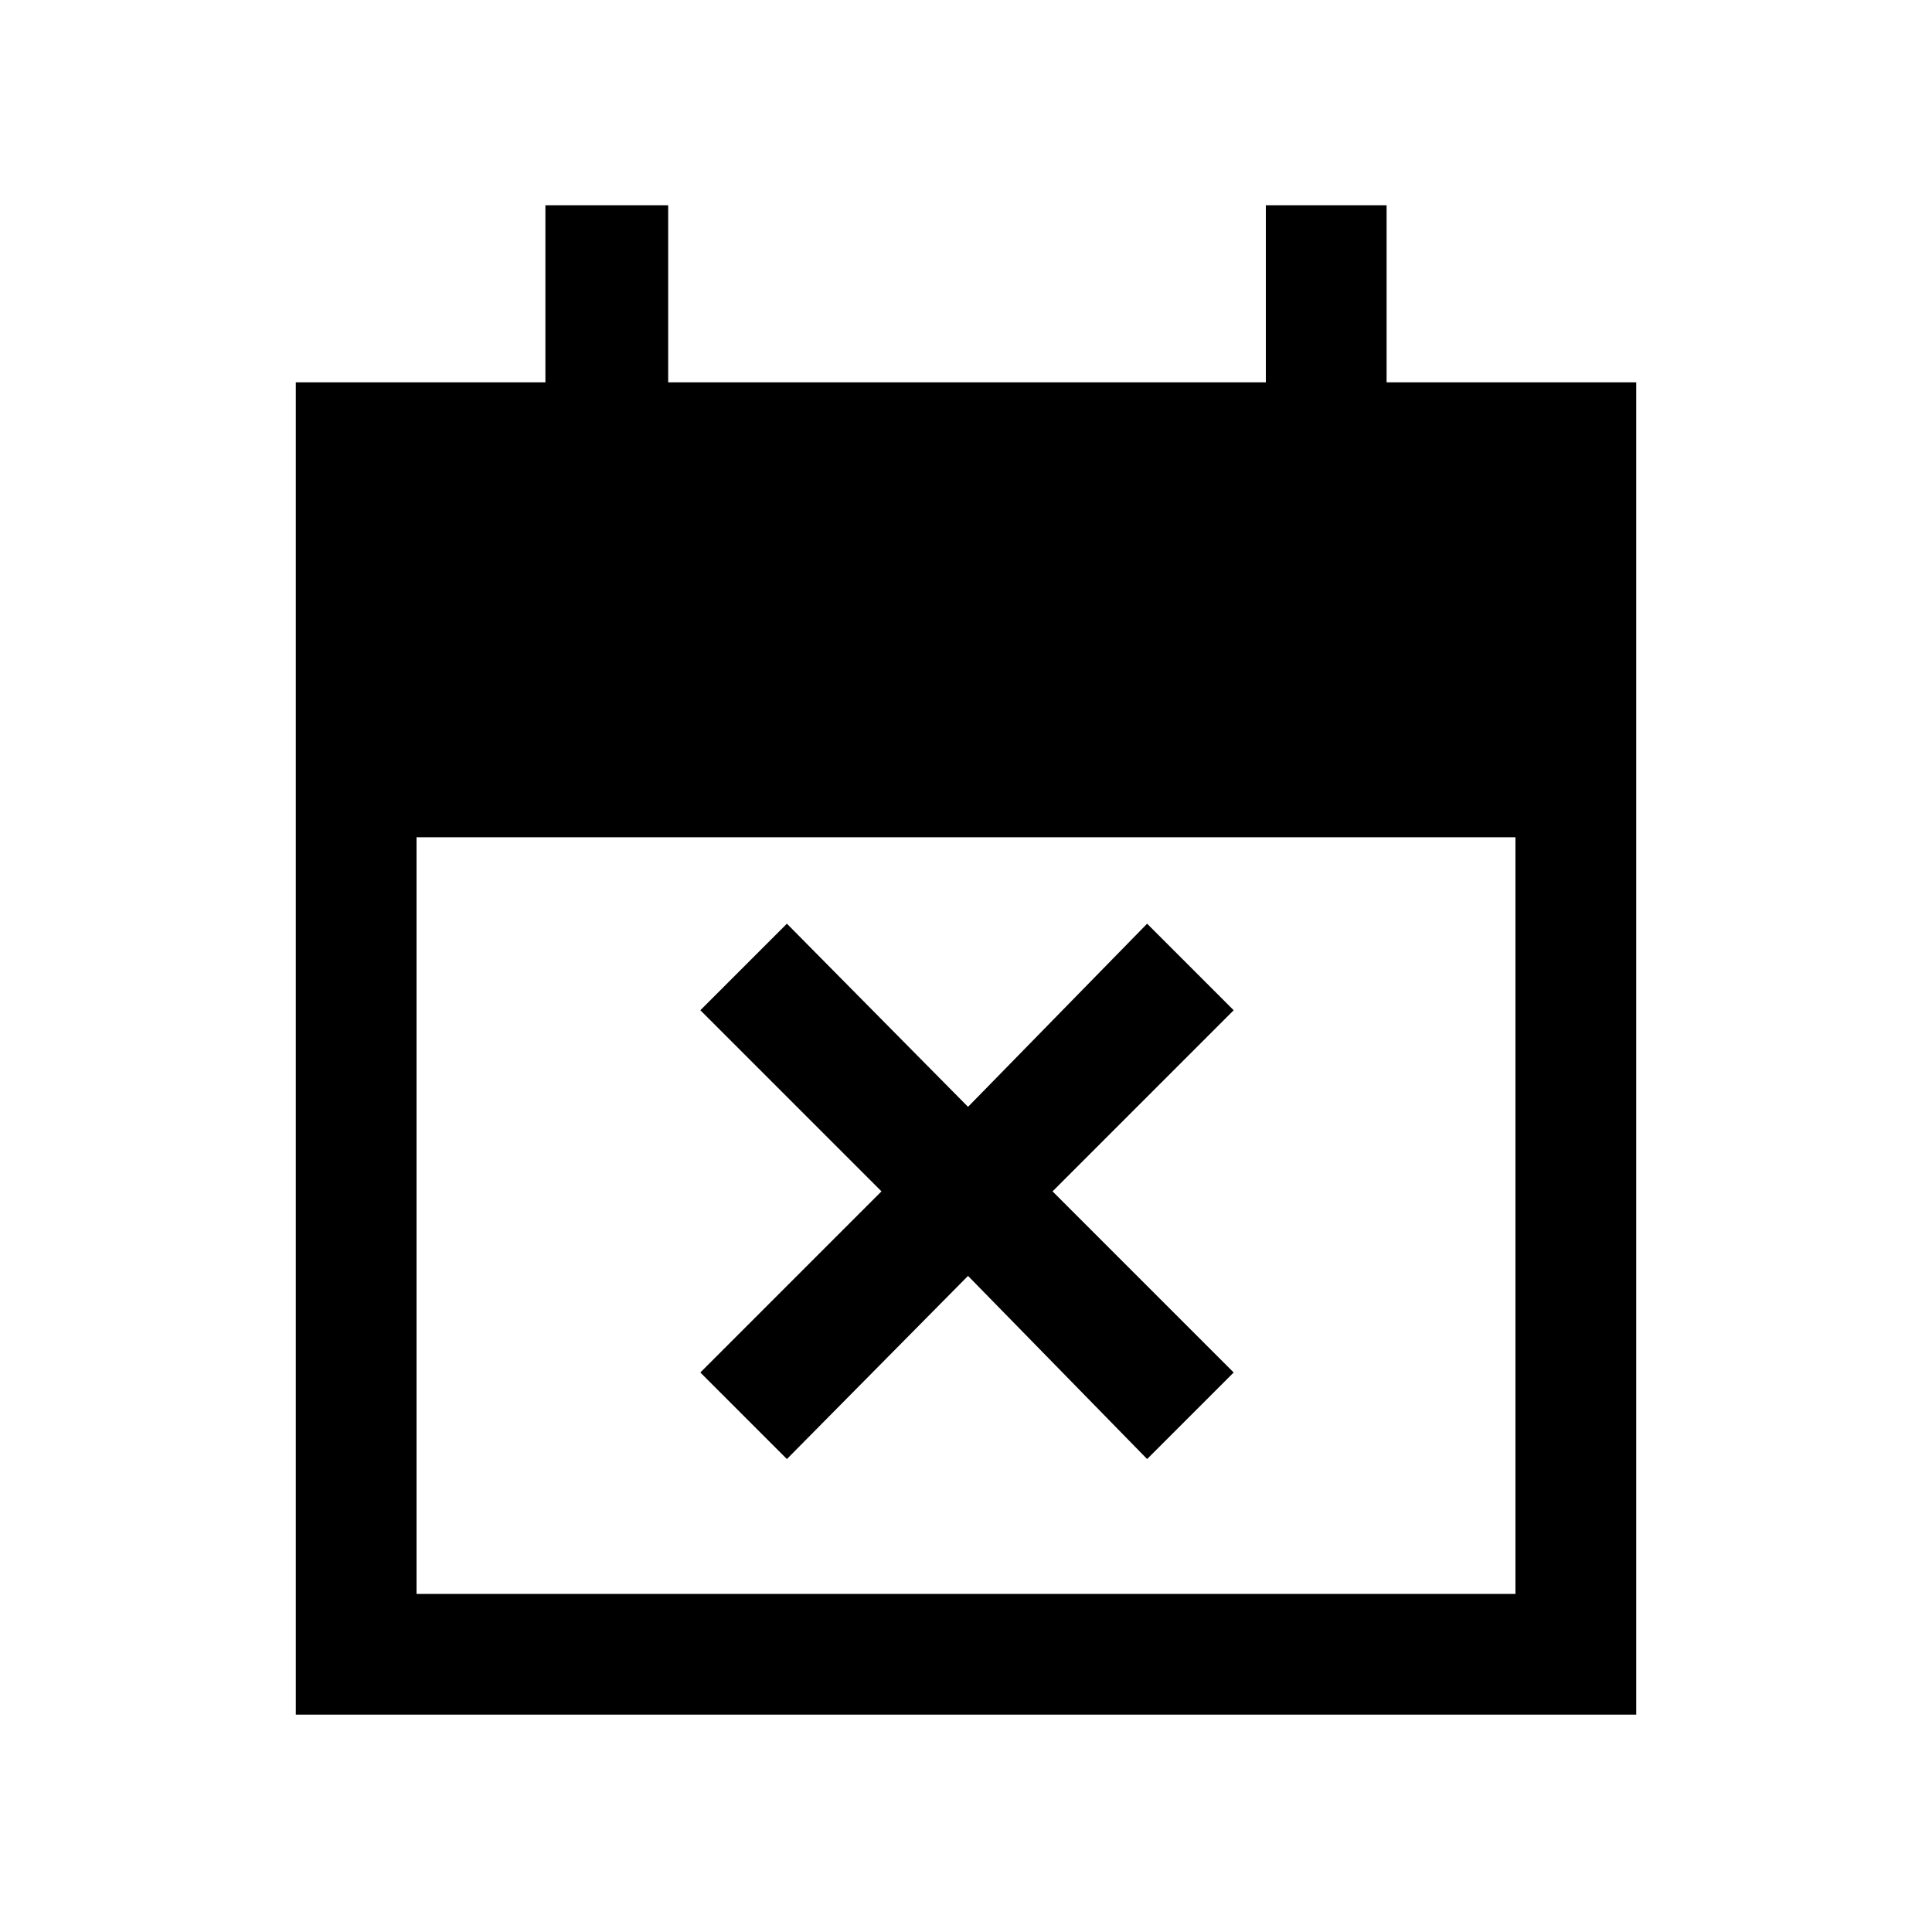 <svg xmlns="http://www.w3.org/2000/svg" height="20" width="20"><path d="M8.146 15.104 7.25 14.208 9.125 12.333 7.25 10.458 8.146 9.562 10.021 11.458 11.875 9.562 12.771 10.458 10.896 12.333 12.771 14.208 11.875 15.104 10.021 13.208ZM3.062 17.75V3.958H5.646V2.125H6.917V3.958H13.104V2.125H14.354V3.958H16.938V17.75ZM4.312 16.5H15.688V8.667H4.312Z"/></svg>